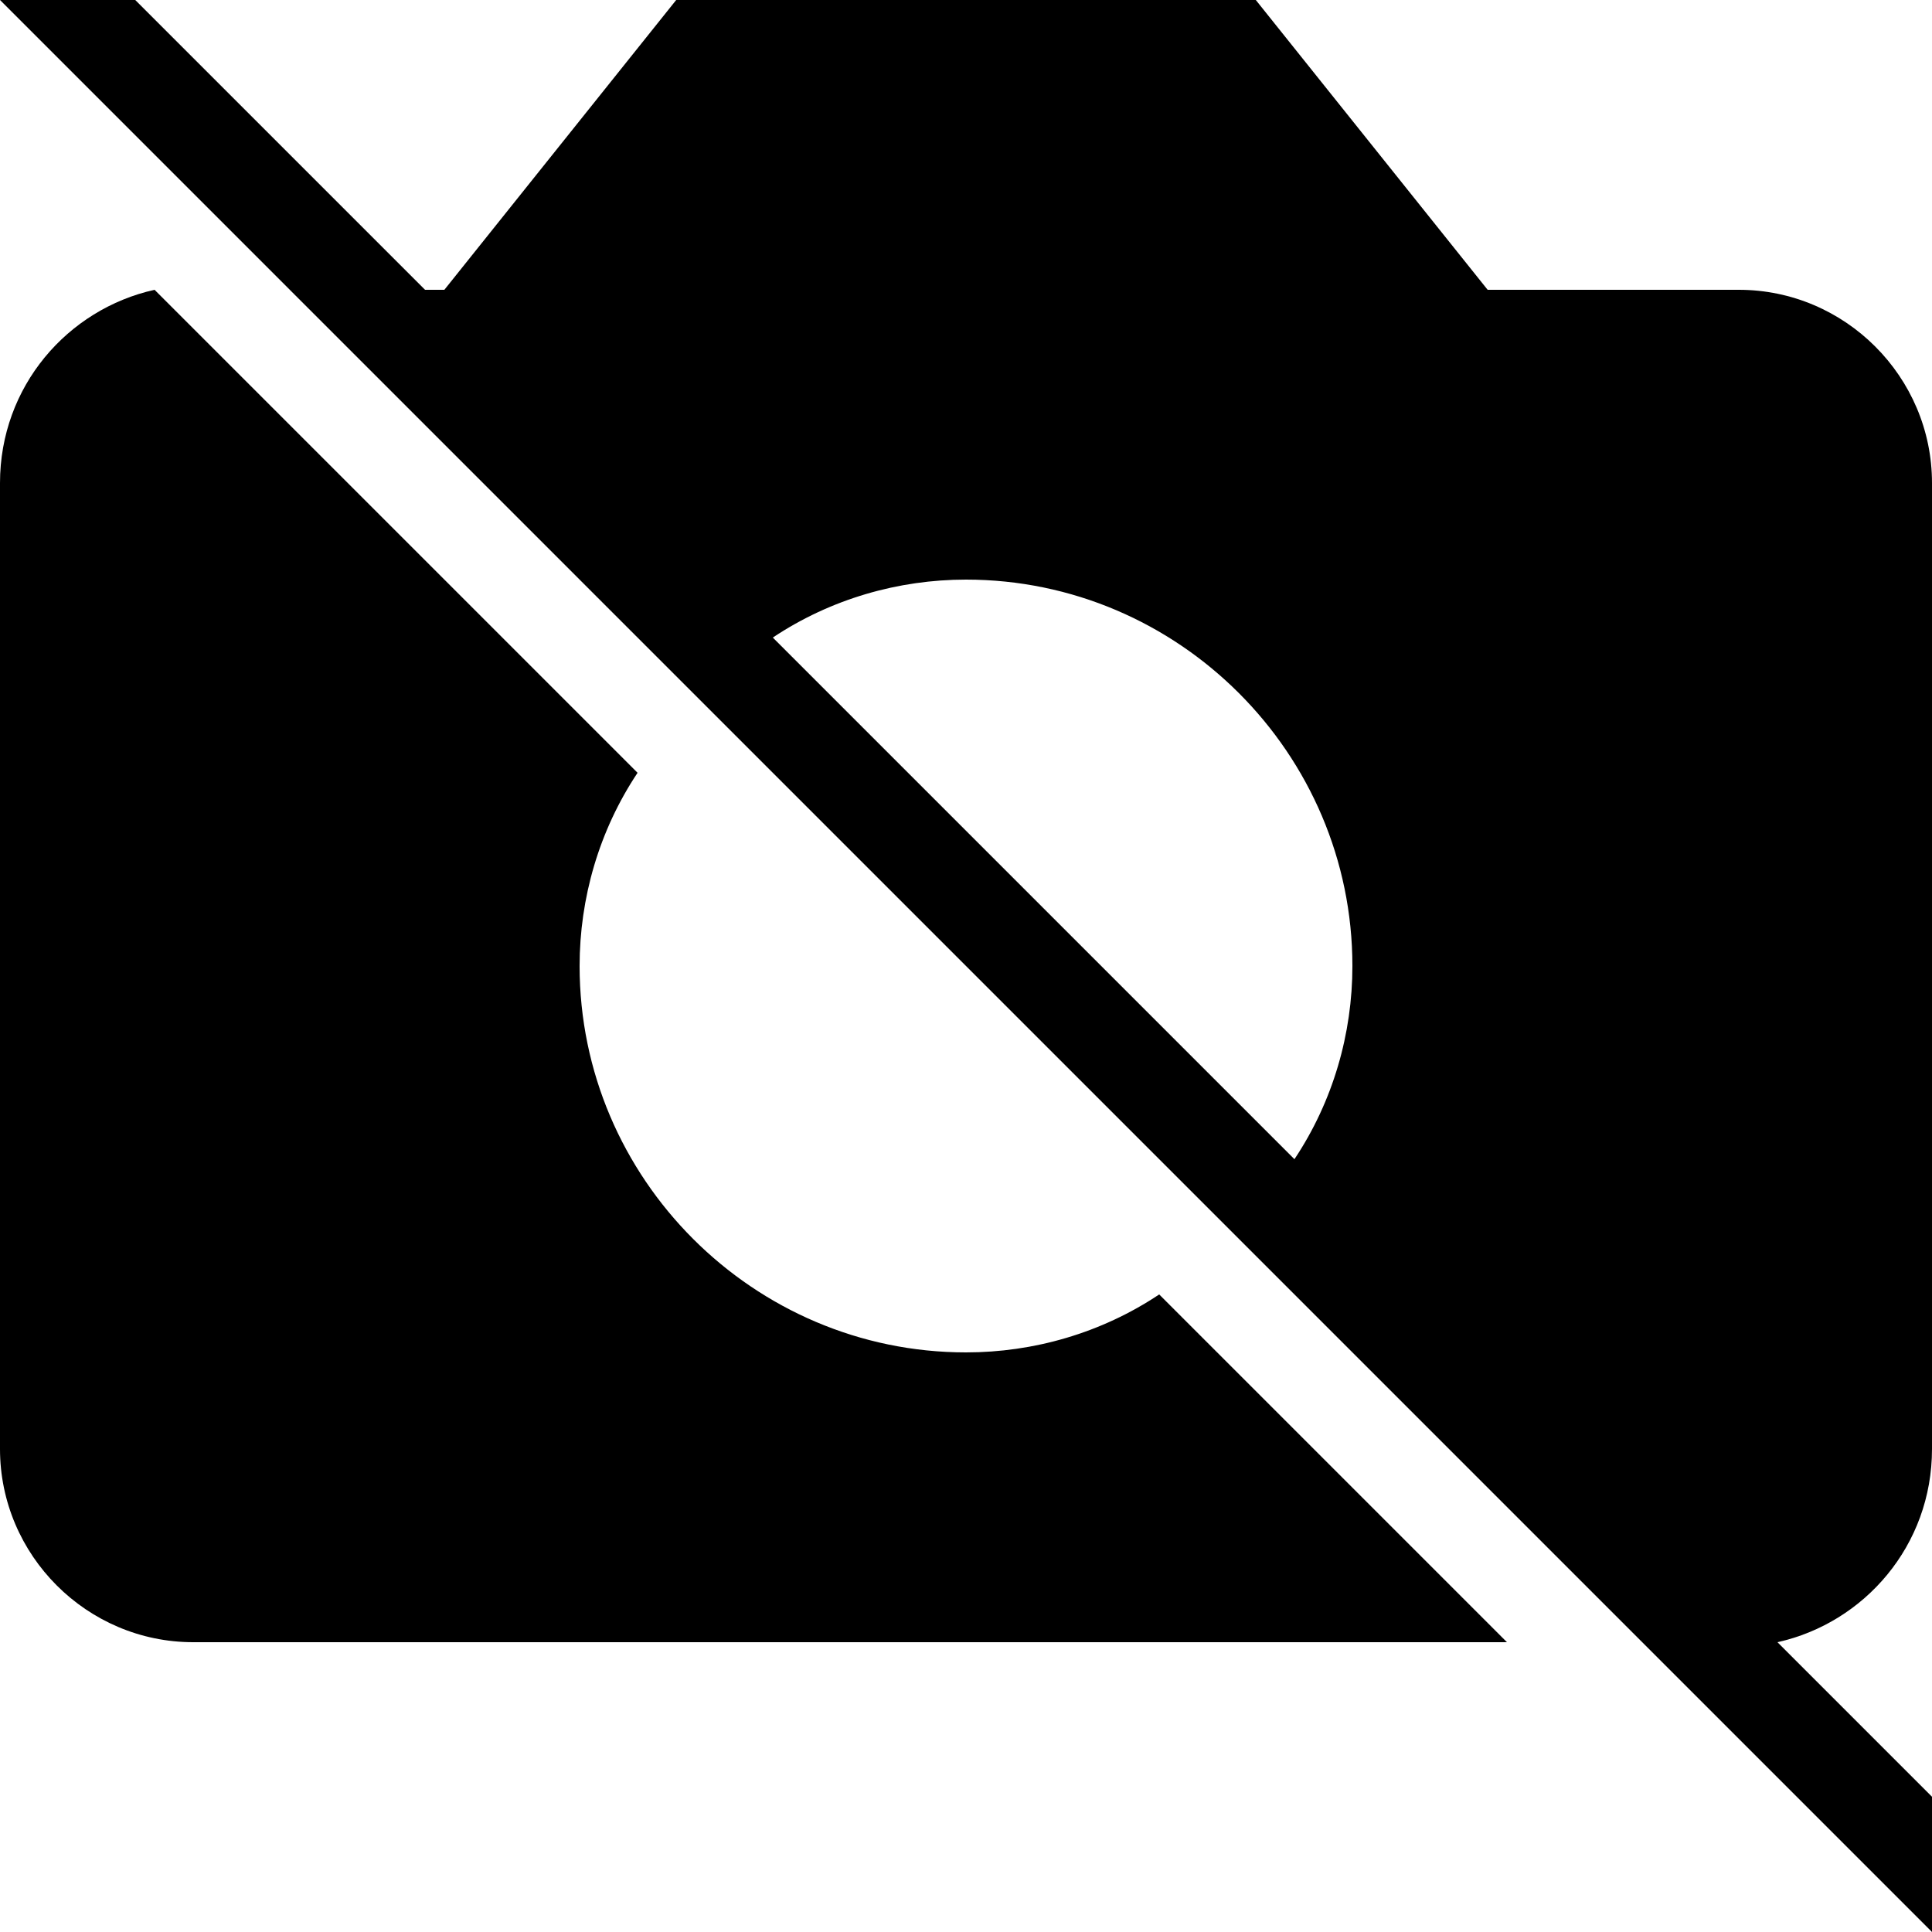 <?xml version="1.0" encoding="utf-8"?>
<!-- Generator: Adobe Illustrator 21.1.0, SVG Export Plug-In . SVG Version: 6.00 Build 0)  -->
<svg version="1.1" baseProfile="tiny" id="Layer_4" xmlns="http://www.w3.org/2000/svg" xmlns:xlink="http://www.w3.org/1999/xlink"
	 x="0px" y="0px" viewBox="0 0 20 20" xml:space="preserve" width="50px" height="50px">
<g>
	<path fill="none" d="M10,6C9.3,6,8.6,6.2,8,6.6l5.5,5.5c0.4-0.6,0.6-1.3,0.6-2C14,7.8,12.2,6,10,6z"/>
	<path d="M18.4,17c0.9-0.2,1.6-1,1.6-2V5c0-1.1-0.9-2-2-2h-2.6L13,0H7L4.6,3H4.4l-3-3H0l3,3l4.2,4.2l5.7,5.7L17,17l3,3v-1.4L18.4,17
		z M13.4,12L8,6.6C8.6,6.2,9.3,6,10,6c2.2,0,4,1.8,4,4C14,10.7,13.8,11.4,13.4,12z"/>
	<path d="M10,14c-2.2,0-4-1.8-4-4c0-0.7,0.2-1.4,0.6-2L1.6,3C0.7,3.2,0,4,0,5v10c0,1.1,0.9,2,2,2h13.6L12,13.4
		C11.4,13.8,10.7,14,10,14z"/>
</g>
</svg>
